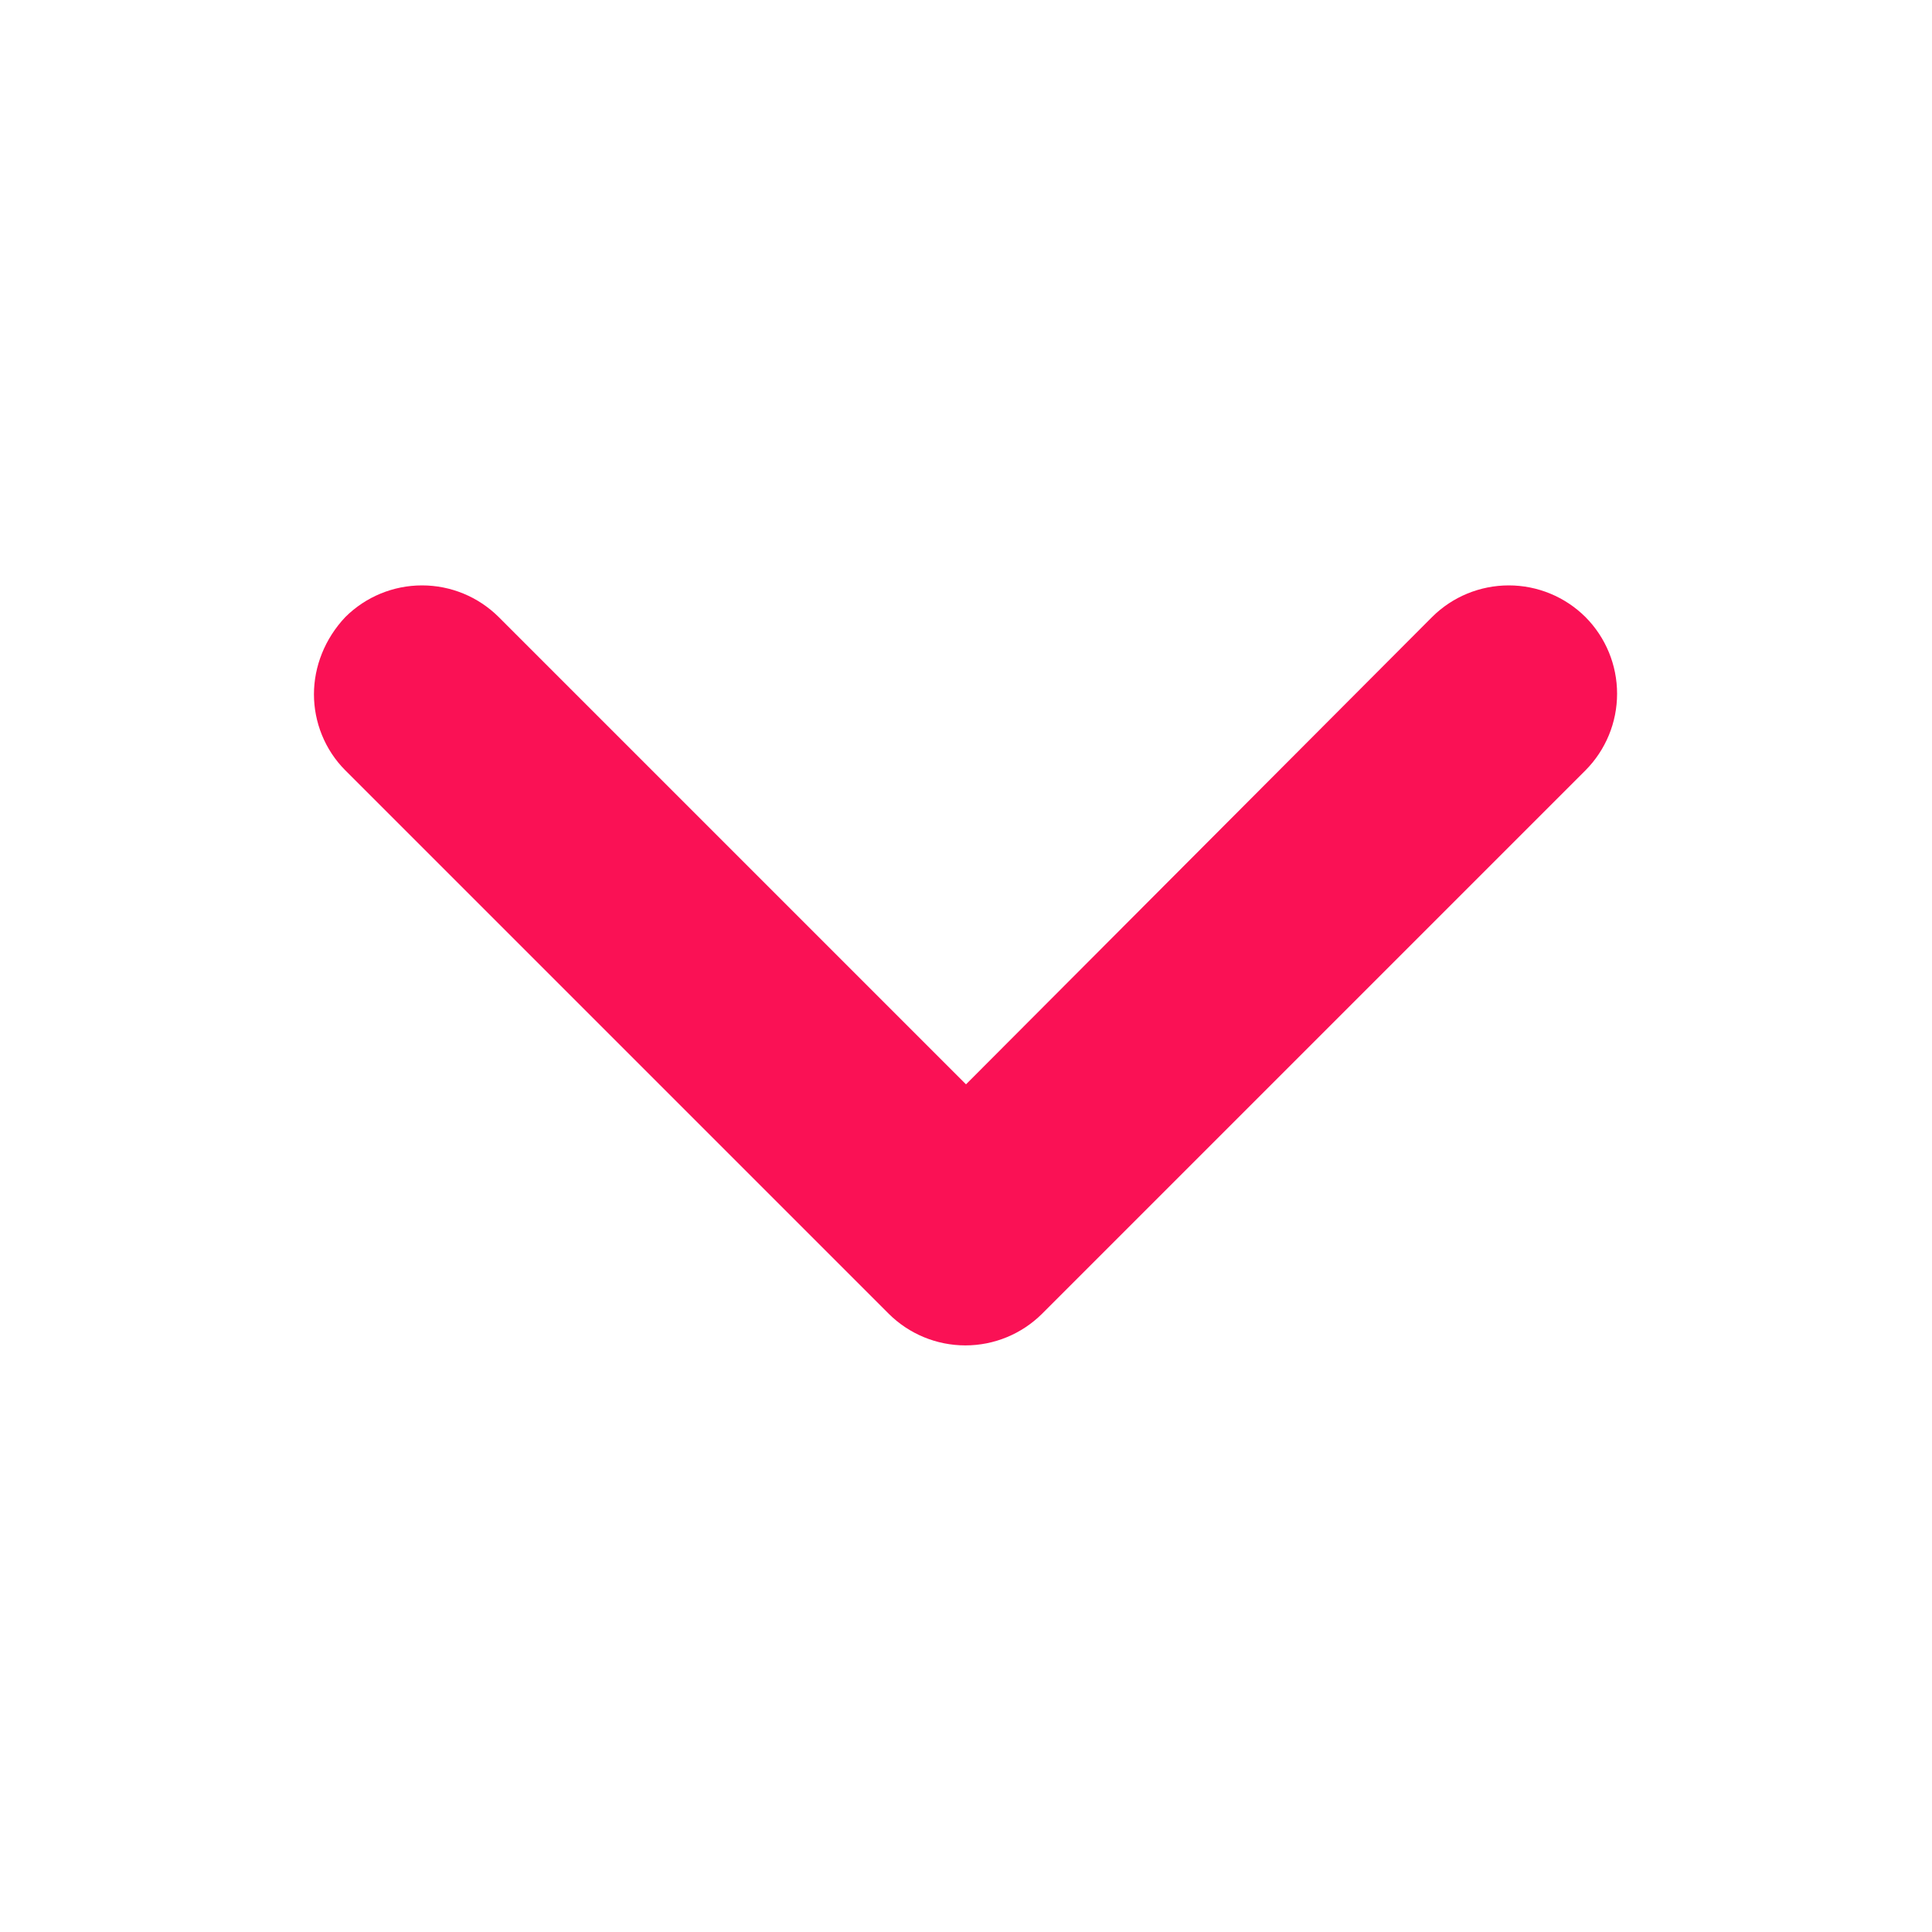 <svg width="16" height="16" viewBox="0 0 16 16" fill="none" xmlns="http://www.w3.org/2000/svg">
<path fill-rule="evenodd" clip-rule="evenodd" d="M2.6 5.75C2.6 5.52 2.69 5.29 2.86 5.11C3.029 4.942 3.257 4.848 3.495 4.848C3.733 4.848 3.961 4.942 4.13 5.11L8 8.98L11.86 5.11C12.028 4.942 12.257 4.848 12.495 4.848C12.733 4.848 12.961 4.942 13.13 5.11C13.298 5.279 13.392 5.507 13.392 5.745C13.392 5.983 13.298 6.211 13.13 6.38L8.63 10.88C8.461 11.048 8.233 11.142 7.995 11.142C7.757 11.142 7.529 11.048 7.36 10.88L2.86 6.38C2.69 6.21 2.6 5.98 2.6 5.75Z" fill="#FA1155"/>
</svg>
